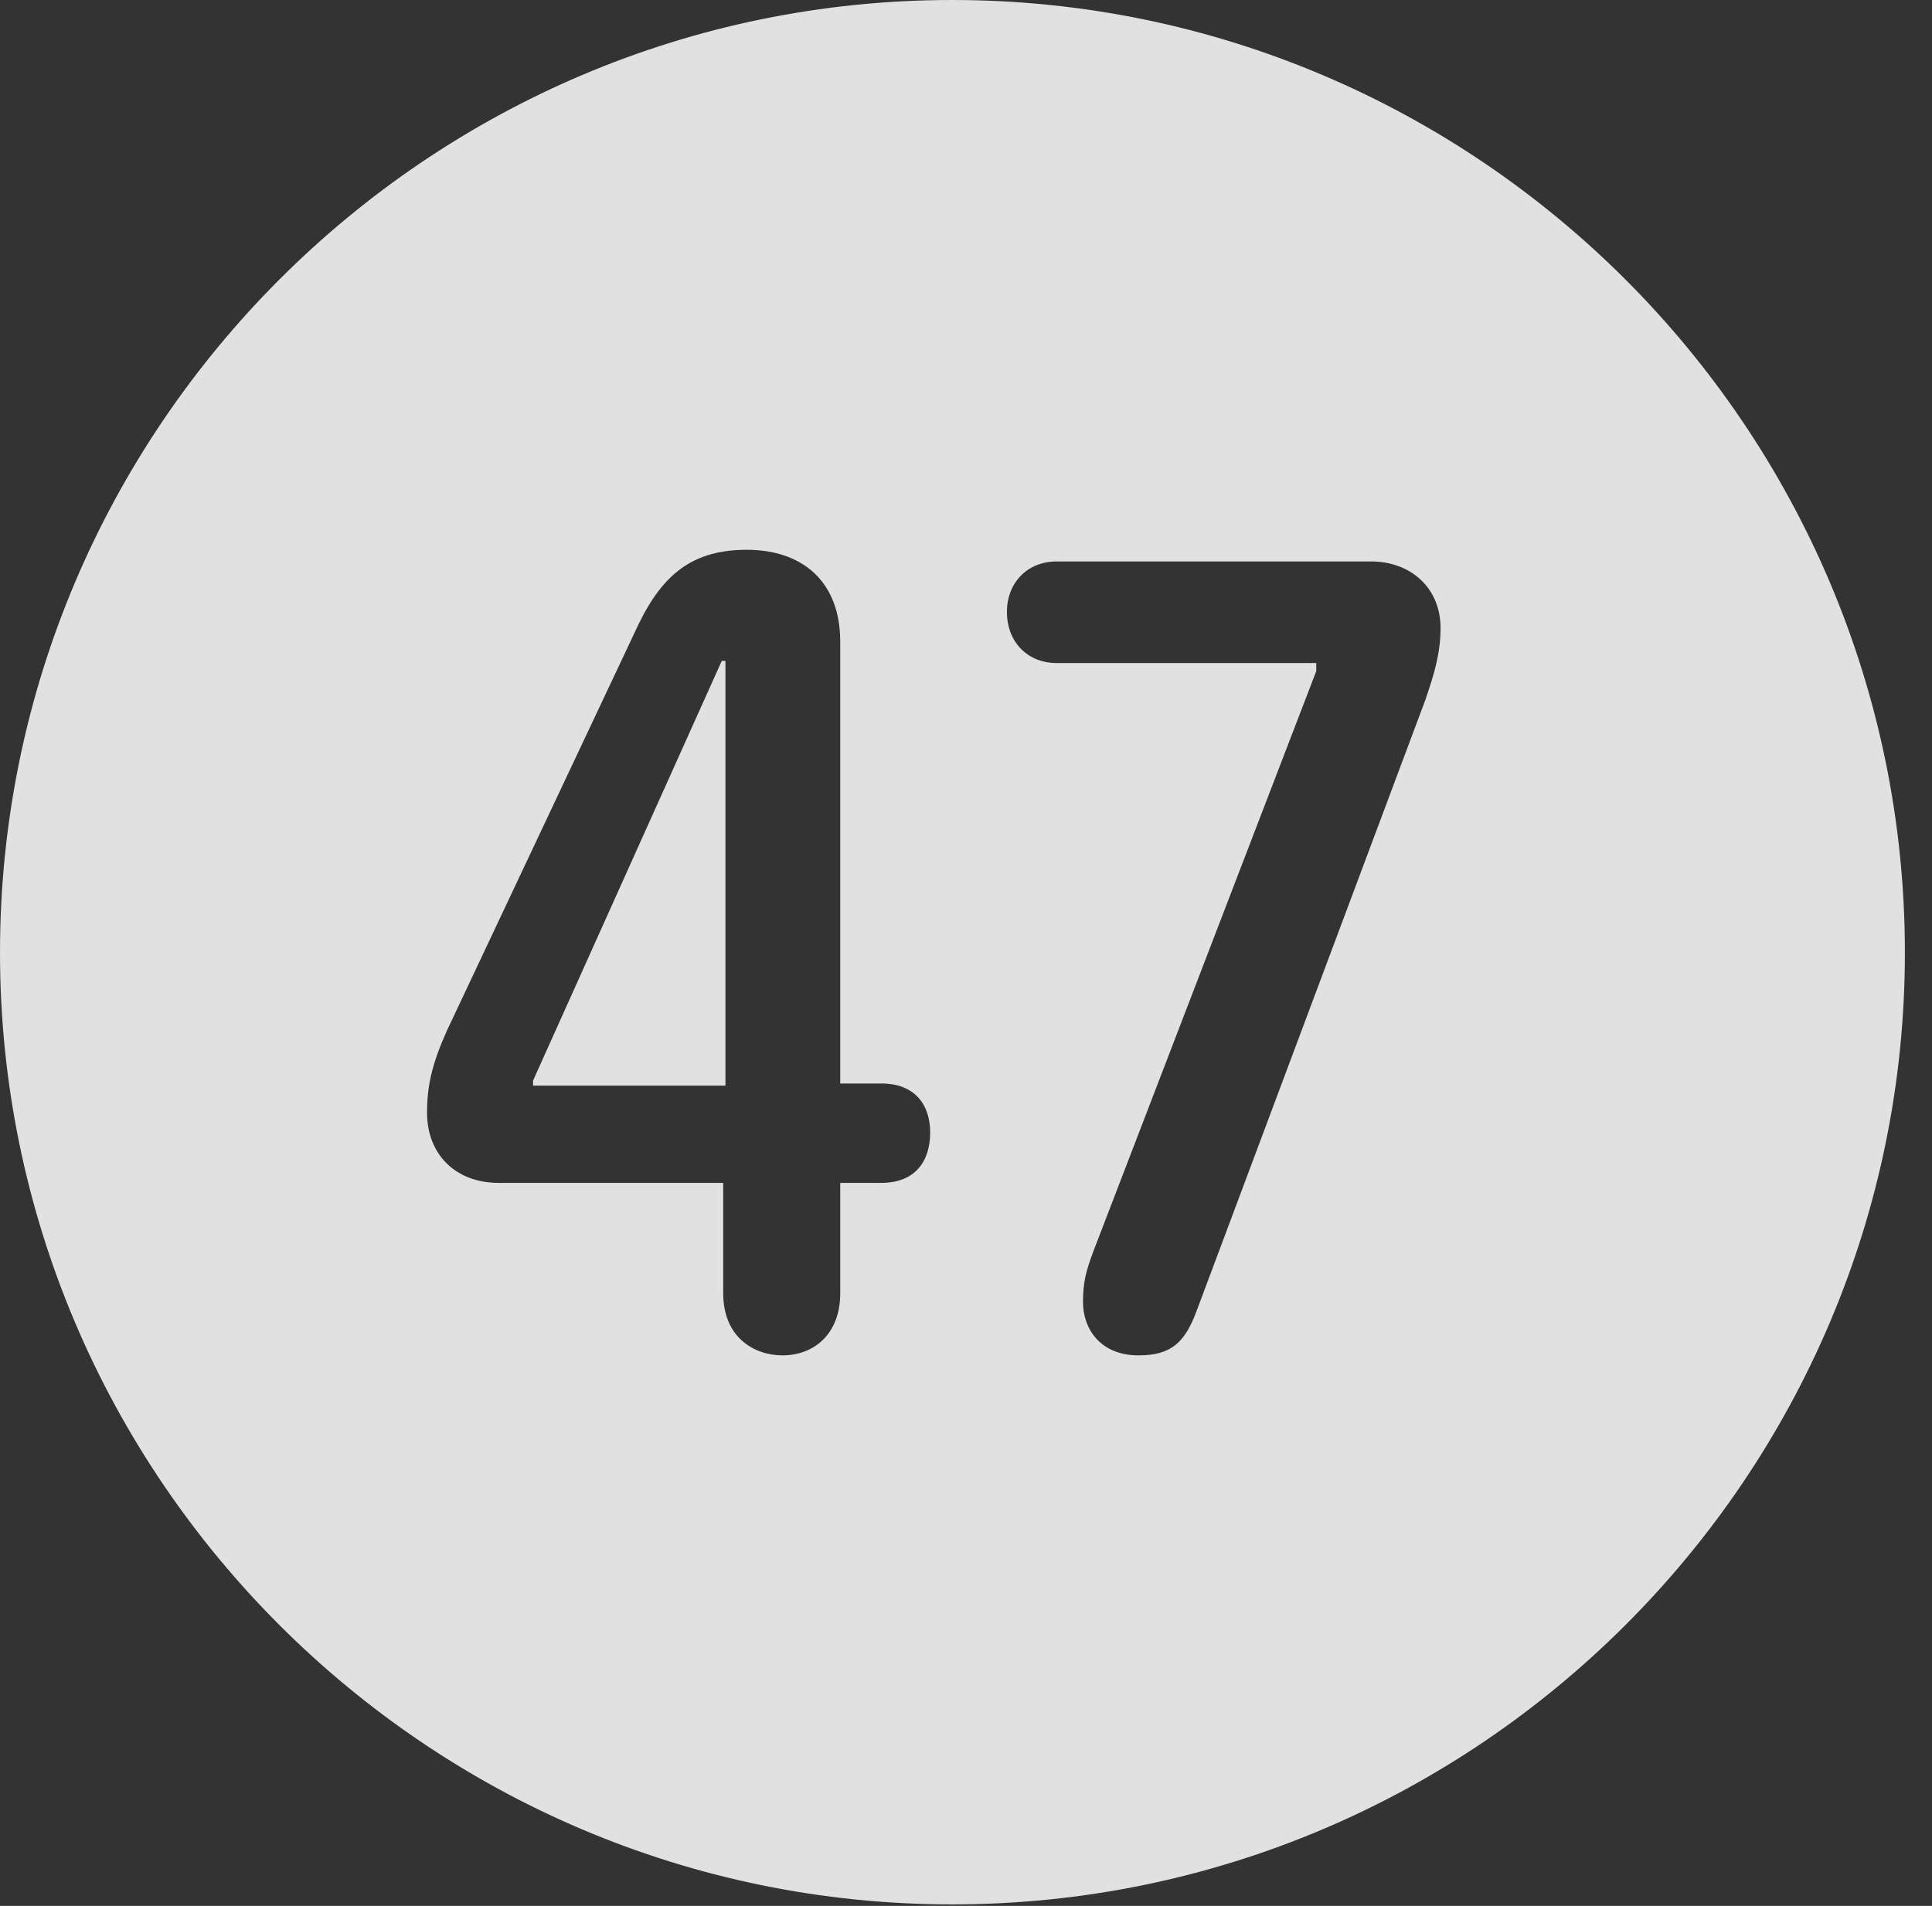 <?xml version="1.0" encoding="UTF-8"?>
<!--Generator: Apple Native CoreSVG 341-->
<!DOCTYPE svg
PUBLIC "-//W3C//DTD SVG 1.1//EN"
       "http://www.w3.org/Graphics/SVG/1.1/DTD/svg11.dtd">
<svg version="1.1" xmlns="http://www.w3.org/2000/svg" xmlns:xlink="http://www.w3.org/1999/xlink" viewBox="0 0 25.801 25.459">
 <rect x="0" y="0" width="25.801" height="25.459" fill="#333333" stroke="none"/>
 <g>
  <rect height="25.459" opacity="0" width="25.801" x="0" y="0"/>
  <path d="M25.439 12.725C25.439 19.727 19.727 25.439 12.715 25.439C5.713 25.439 0 19.727 0 12.725C0 5.713 5.713 0 12.715 0C19.727 0 25.439 5.713 25.439 12.725ZM8.467 8.467L5.967 13.77C5.771 14.209 5.703 14.502 5.703 14.863C5.703 15.42 6.084 15.801 6.66 15.801L9.658 15.801L9.658 17.275C9.658 17.871 10.078 18.105 10.449 18.105C10.869 18.105 11.221 17.822 11.221 17.275L11.221 15.801L11.768 15.801C12.217 15.801 12.422 15.518 12.422 15.127C12.422 14.756 12.217 14.473 11.768 14.473L11.221 14.473L11.221 8.574C11.221 7.754 10.703 7.344 9.971 7.344C9.17 7.344 8.789 7.754 8.467 8.467ZM14.111 7.5C13.721 7.5 13.447 7.783 13.447 8.174C13.447 8.574 13.721 8.857 14.111 8.857L17.578 8.857L17.578 8.965L14.6 16.719C14.502 16.982 14.463 17.129 14.463 17.393C14.463 17.744 14.688 18.105 15.205 18.105C15.635 18.105 15.82 17.939 15.977 17.52L19.033 9.355C19.15 9.014 19.238 8.73 19.238 8.389C19.238 7.852 18.838 7.5 18.311 7.5ZM9.688 14.502L7.119 14.502L7.119 14.434L9.639 8.828L9.688 8.828Z" fill="white" fill-opacity="0.85"/>
 </g>
</svg>

